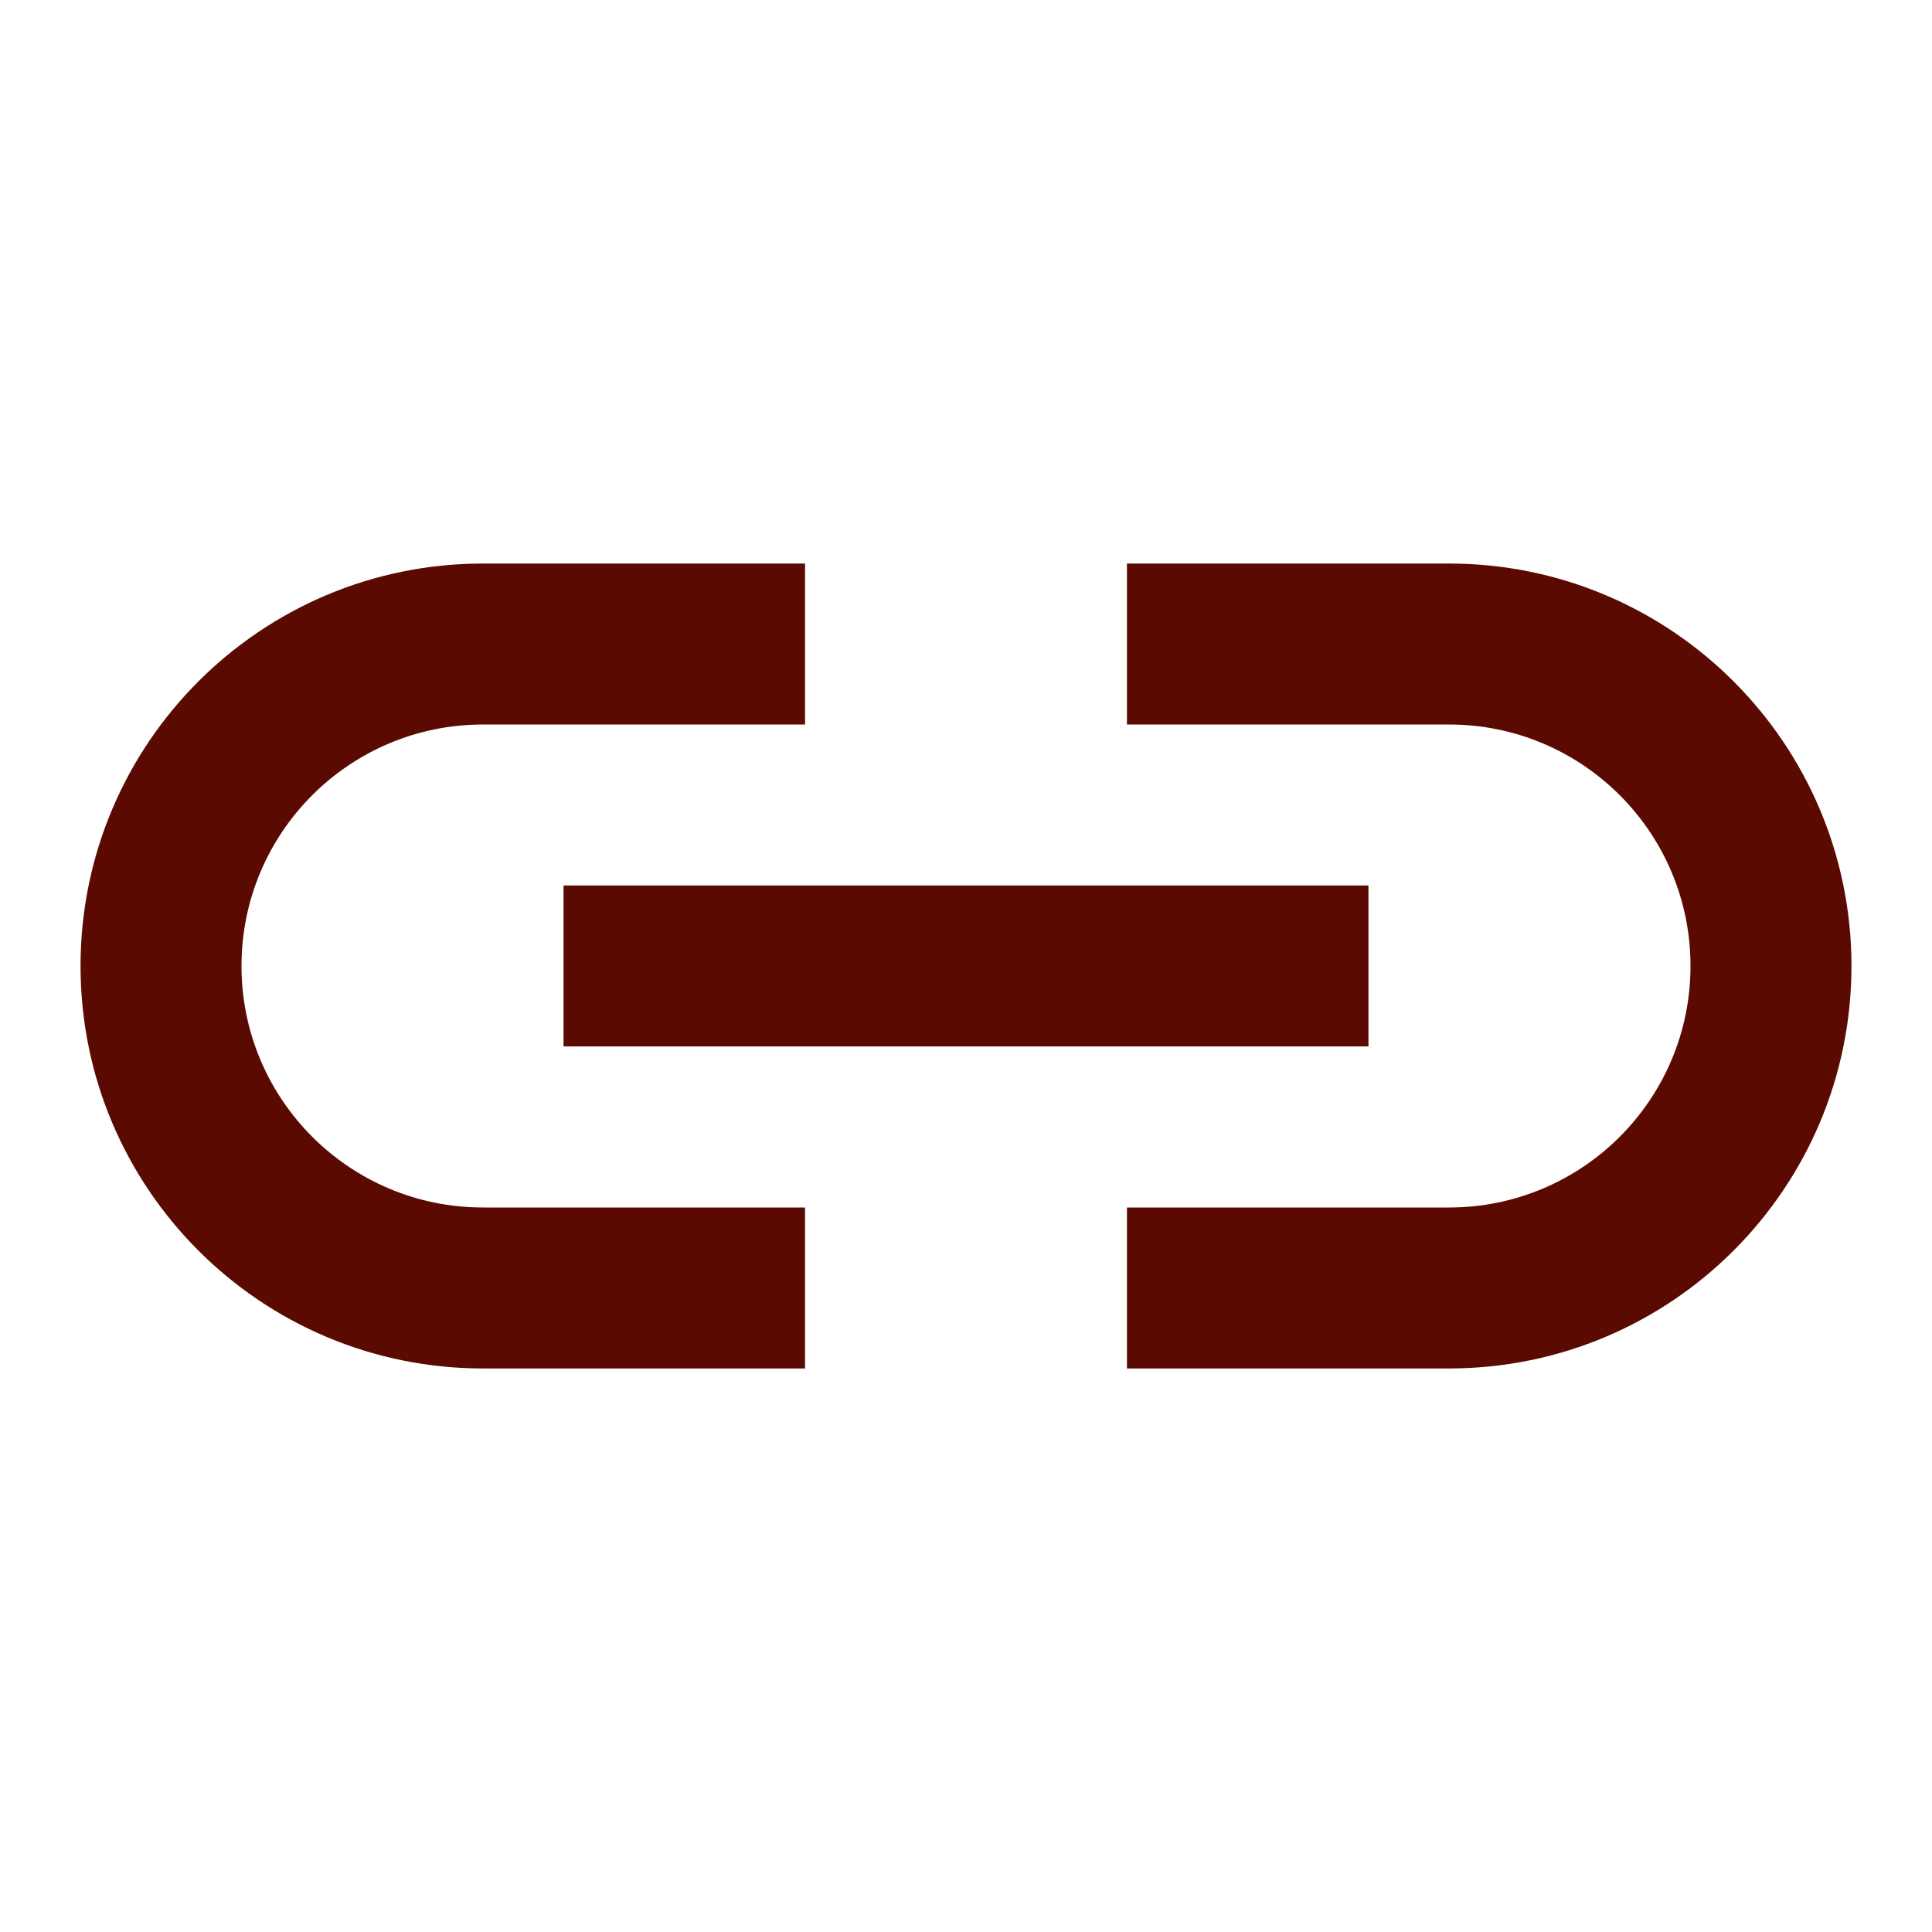 <svg width="16" height="16" viewBox="0 0 16 16" fill="none" xmlns="http://www.w3.org/2000/svg">
<path d="M4 4.667C2.159 4.667 0.667 6.159 0.667 8C0.667 9.841 2.159 11.333 4 11.333H6.667V10H4C2.895 10 2 9.104 2 8C2 6.895 2.895 6 4 6H6.667V4.667H4ZM9.333 4.667V6H12C13.105 6 14 6.895 14 8C14 9.104 13.105 10 12 10H9.333V11.333H12C13.841 11.333 15.333 9.841 15.333 8C15.333 6.159 13.841 4.667 12 4.667H9.333ZM4.667 7.333V8.666H11.333V7.333H4.667Z" fill="#5A0A00"/>
</svg>
